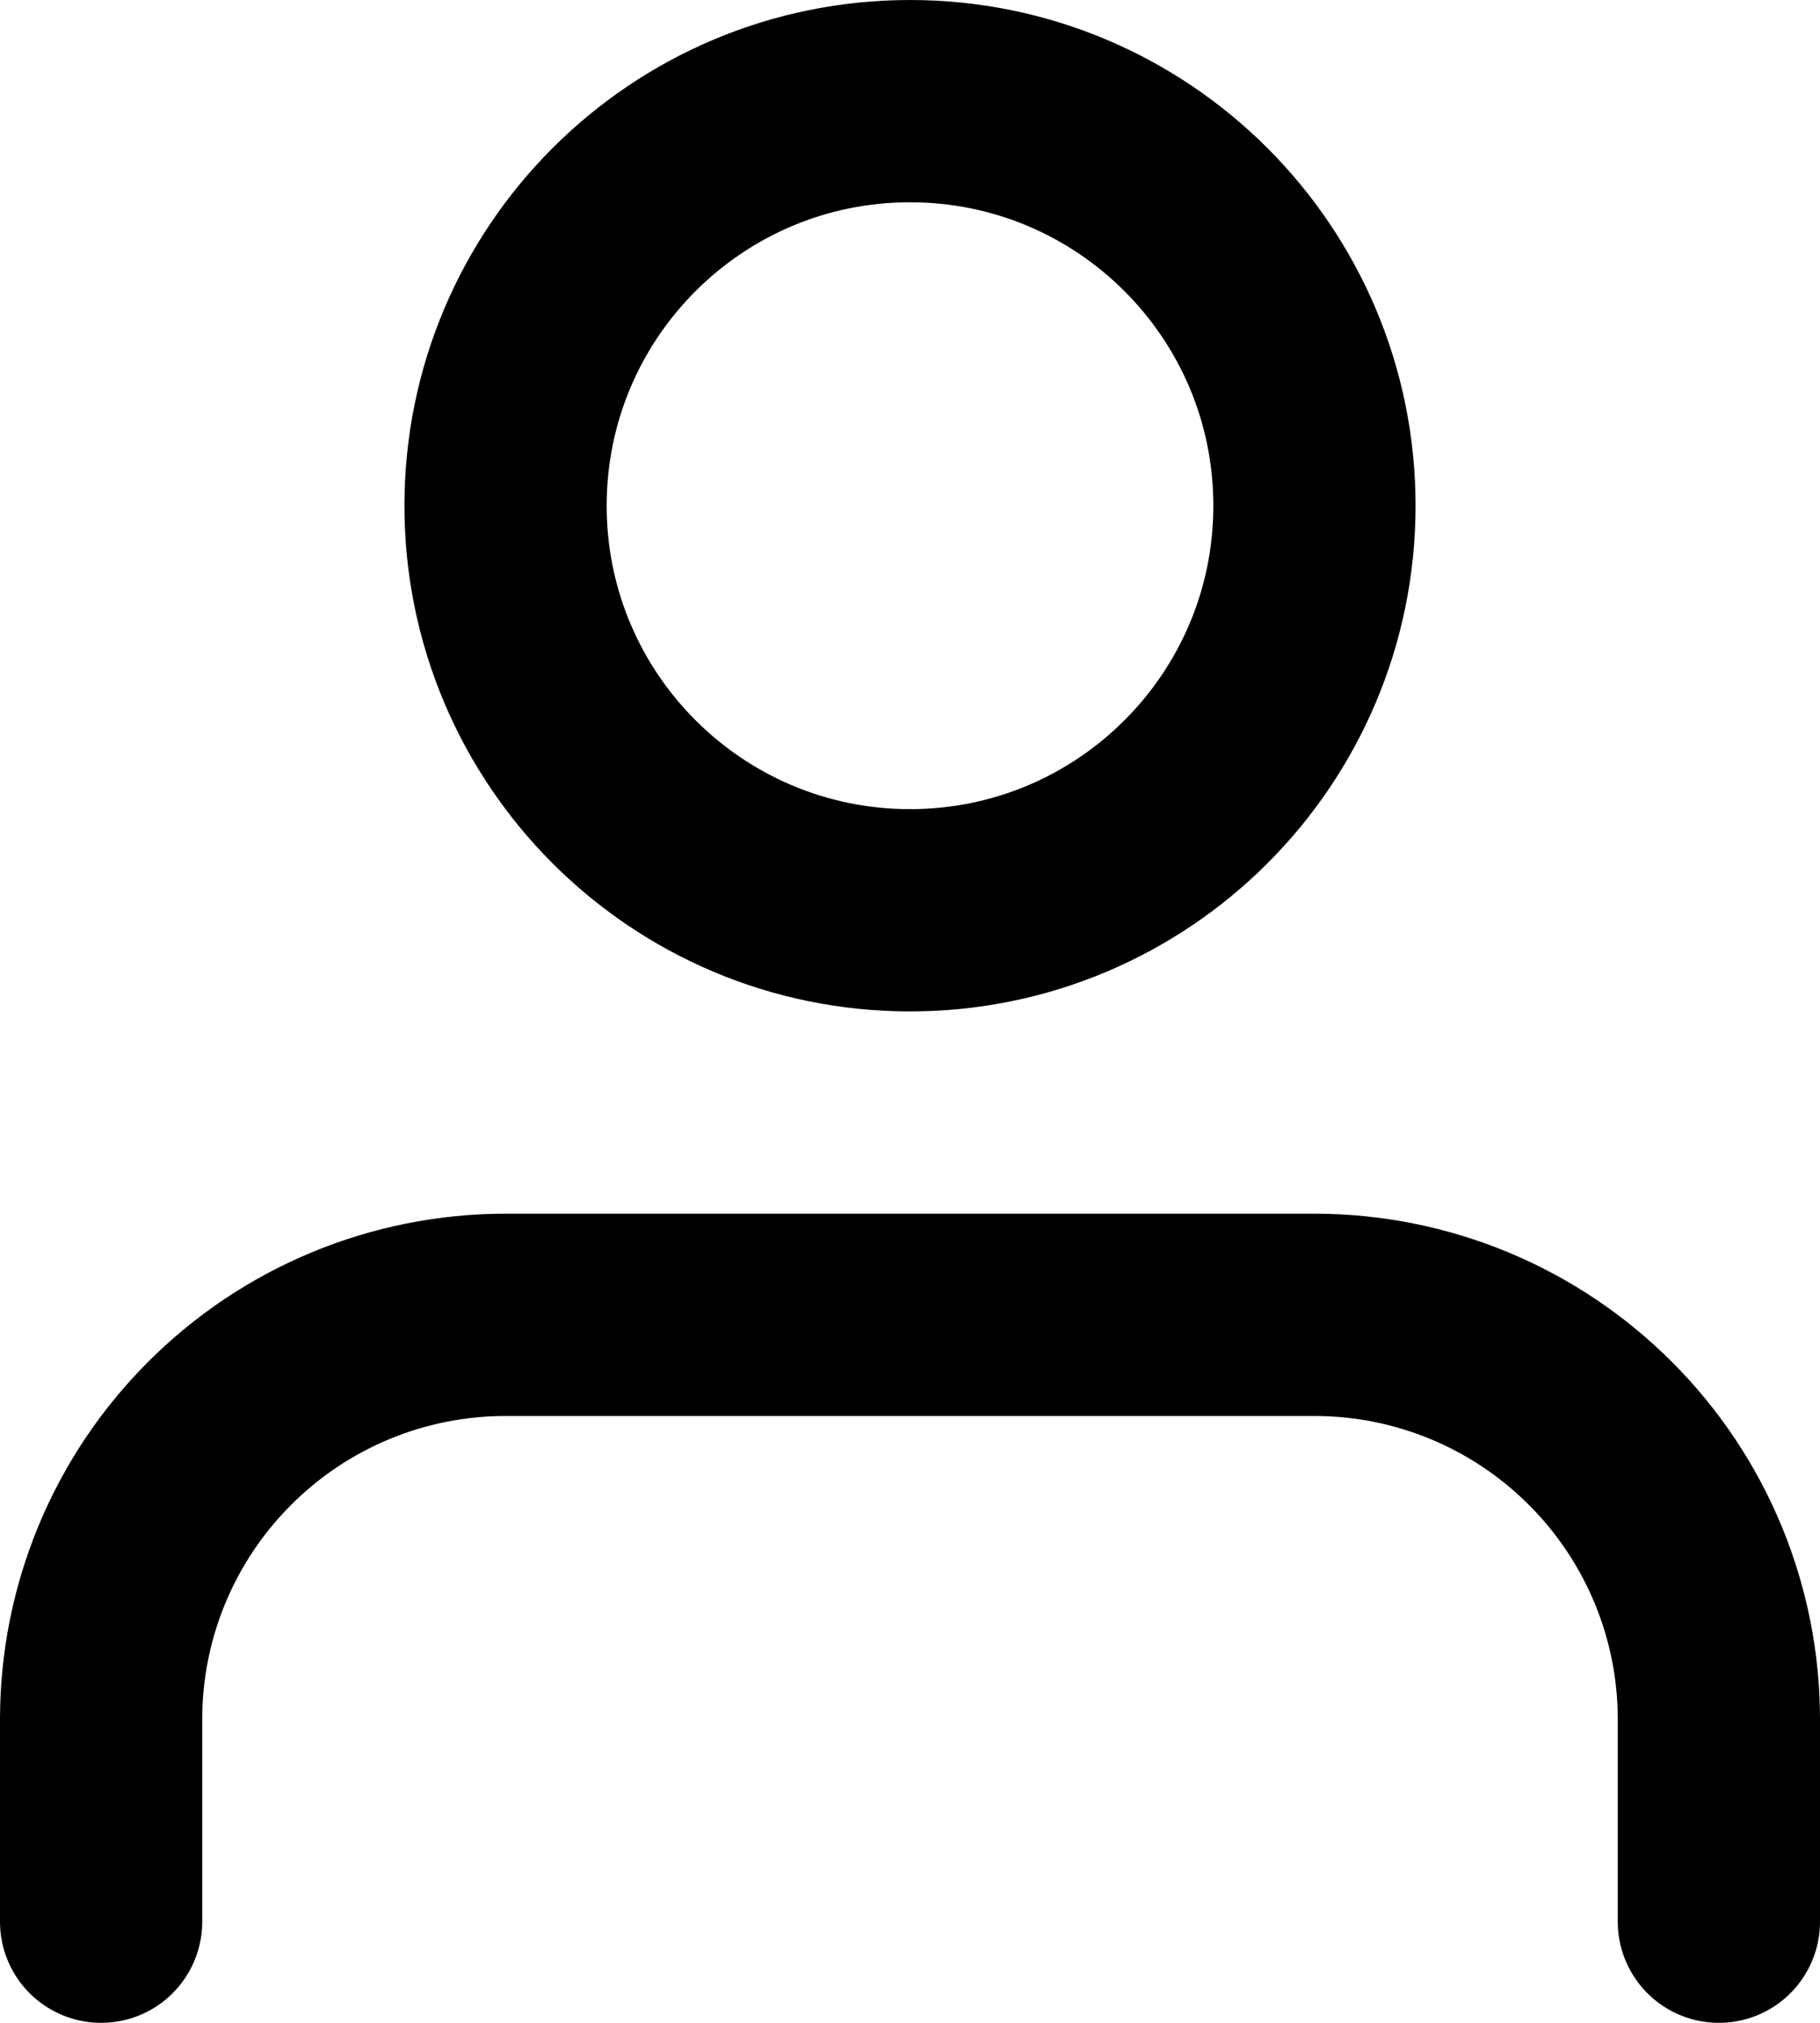 <svg xmlns="http://www.w3.org/2000/svg" width="18" height="20" fill="none" viewBox="0 0 18 20"><path stroke="#000" stroke-linecap="round" stroke-linejoin="round" stroke-width="2" d="M17 19V17C17 15.939 16.579 14.922 15.828 14.172C15.078 13.421 14.061 13 13 13H5C3.939 13 2.922 13.421 2.172 14.172C1.421 14.922 1 15.939 1 17V19M13 5C13 7.209 11.209 9 9 9C6.791 9 5 7.209 5 5C5 2.791 6.791 1 9 1C11.209 1 13 2.791 13 5Z"/></svg>